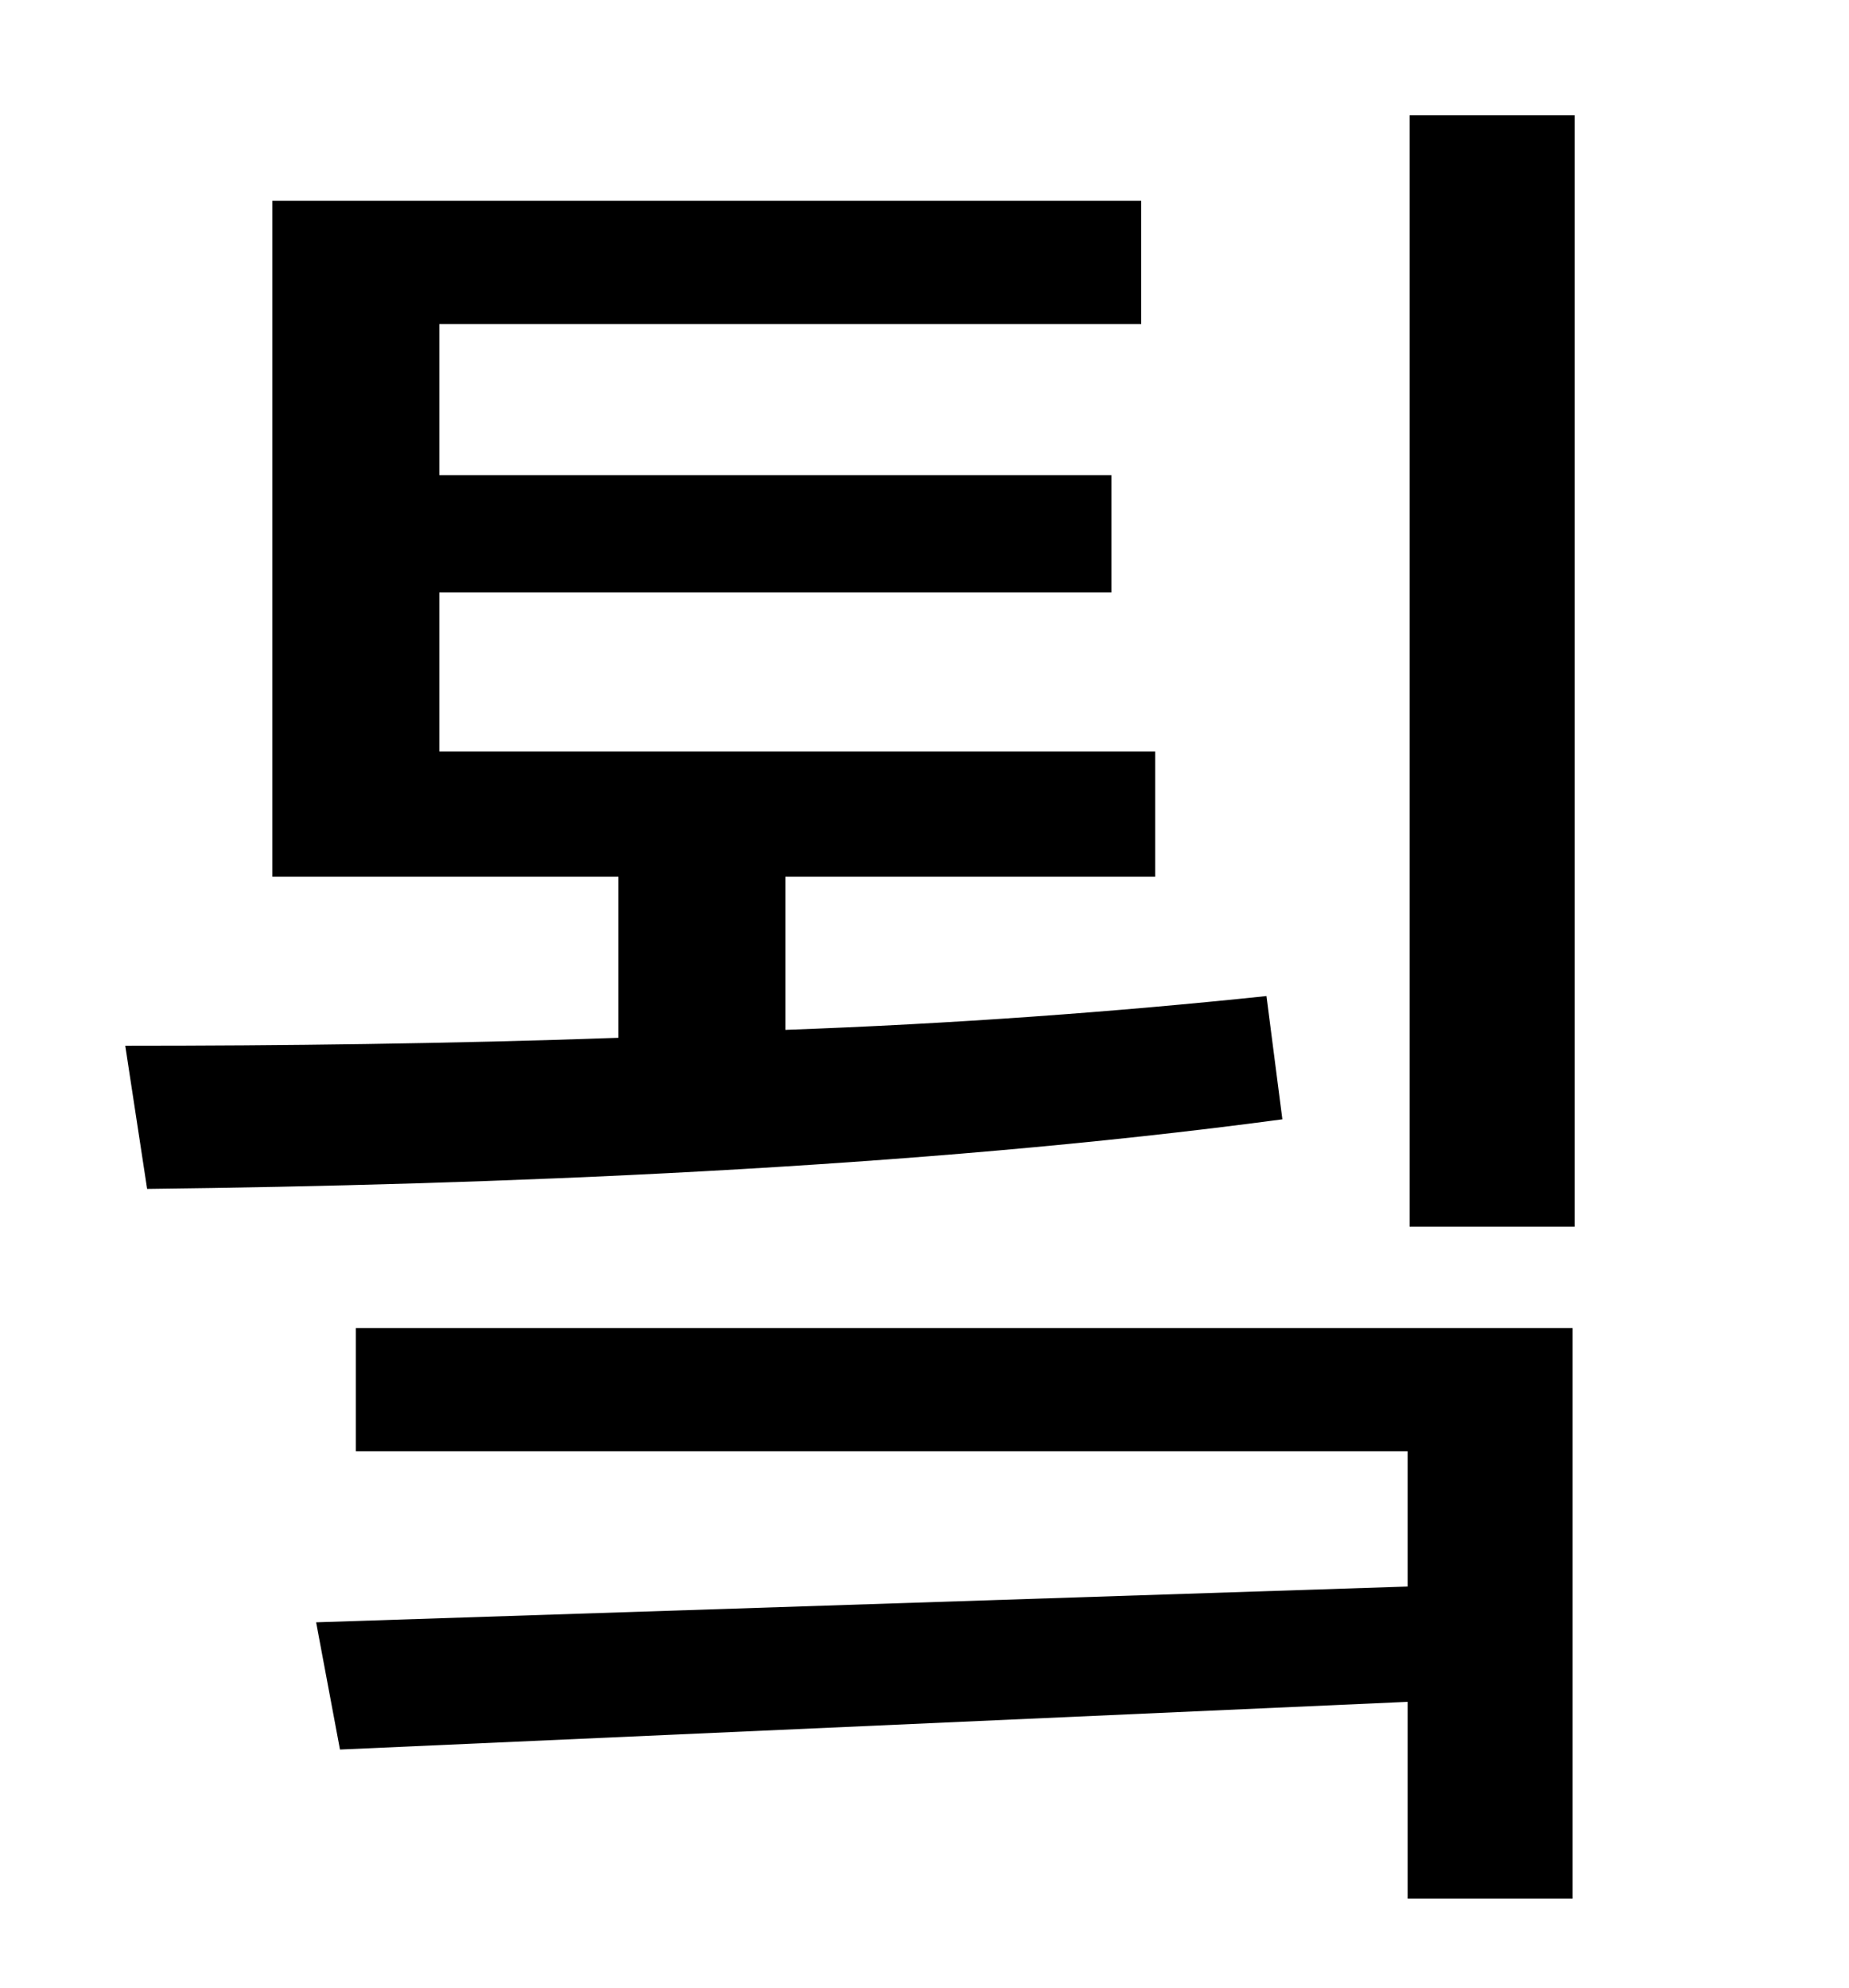 <?xml version="1.0" standalone="no"?>
<!DOCTYPE svg PUBLIC "-//W3C//DTD SVG 1.1//EN" "http://www.w3.org/Graphics/SVG/1.1/DTD/svg11.dtd" >
<svg xmlns="http://www.w3.org/2000/svg" xmlns:xlink="http://www.w3.org/1999/xlink" version="1.1" viewBox="-10 0 930 1000">
   <path fill="currentColor"
d="M627 501l8 62c-186 25 -400 33 -571 35l-11 -72c78 0 163 -1 248 -4v-81h-174v-340h437v62h-353v76h338v59h-338v80h360v63h-186v77c84 -3 166 -9 242 -17zM169 730v-62h612v287h-83v-99l-537 24l-12 -64l549 -18v-68h-529zM699 58h83v559h-83v-559z" />
</svg>
